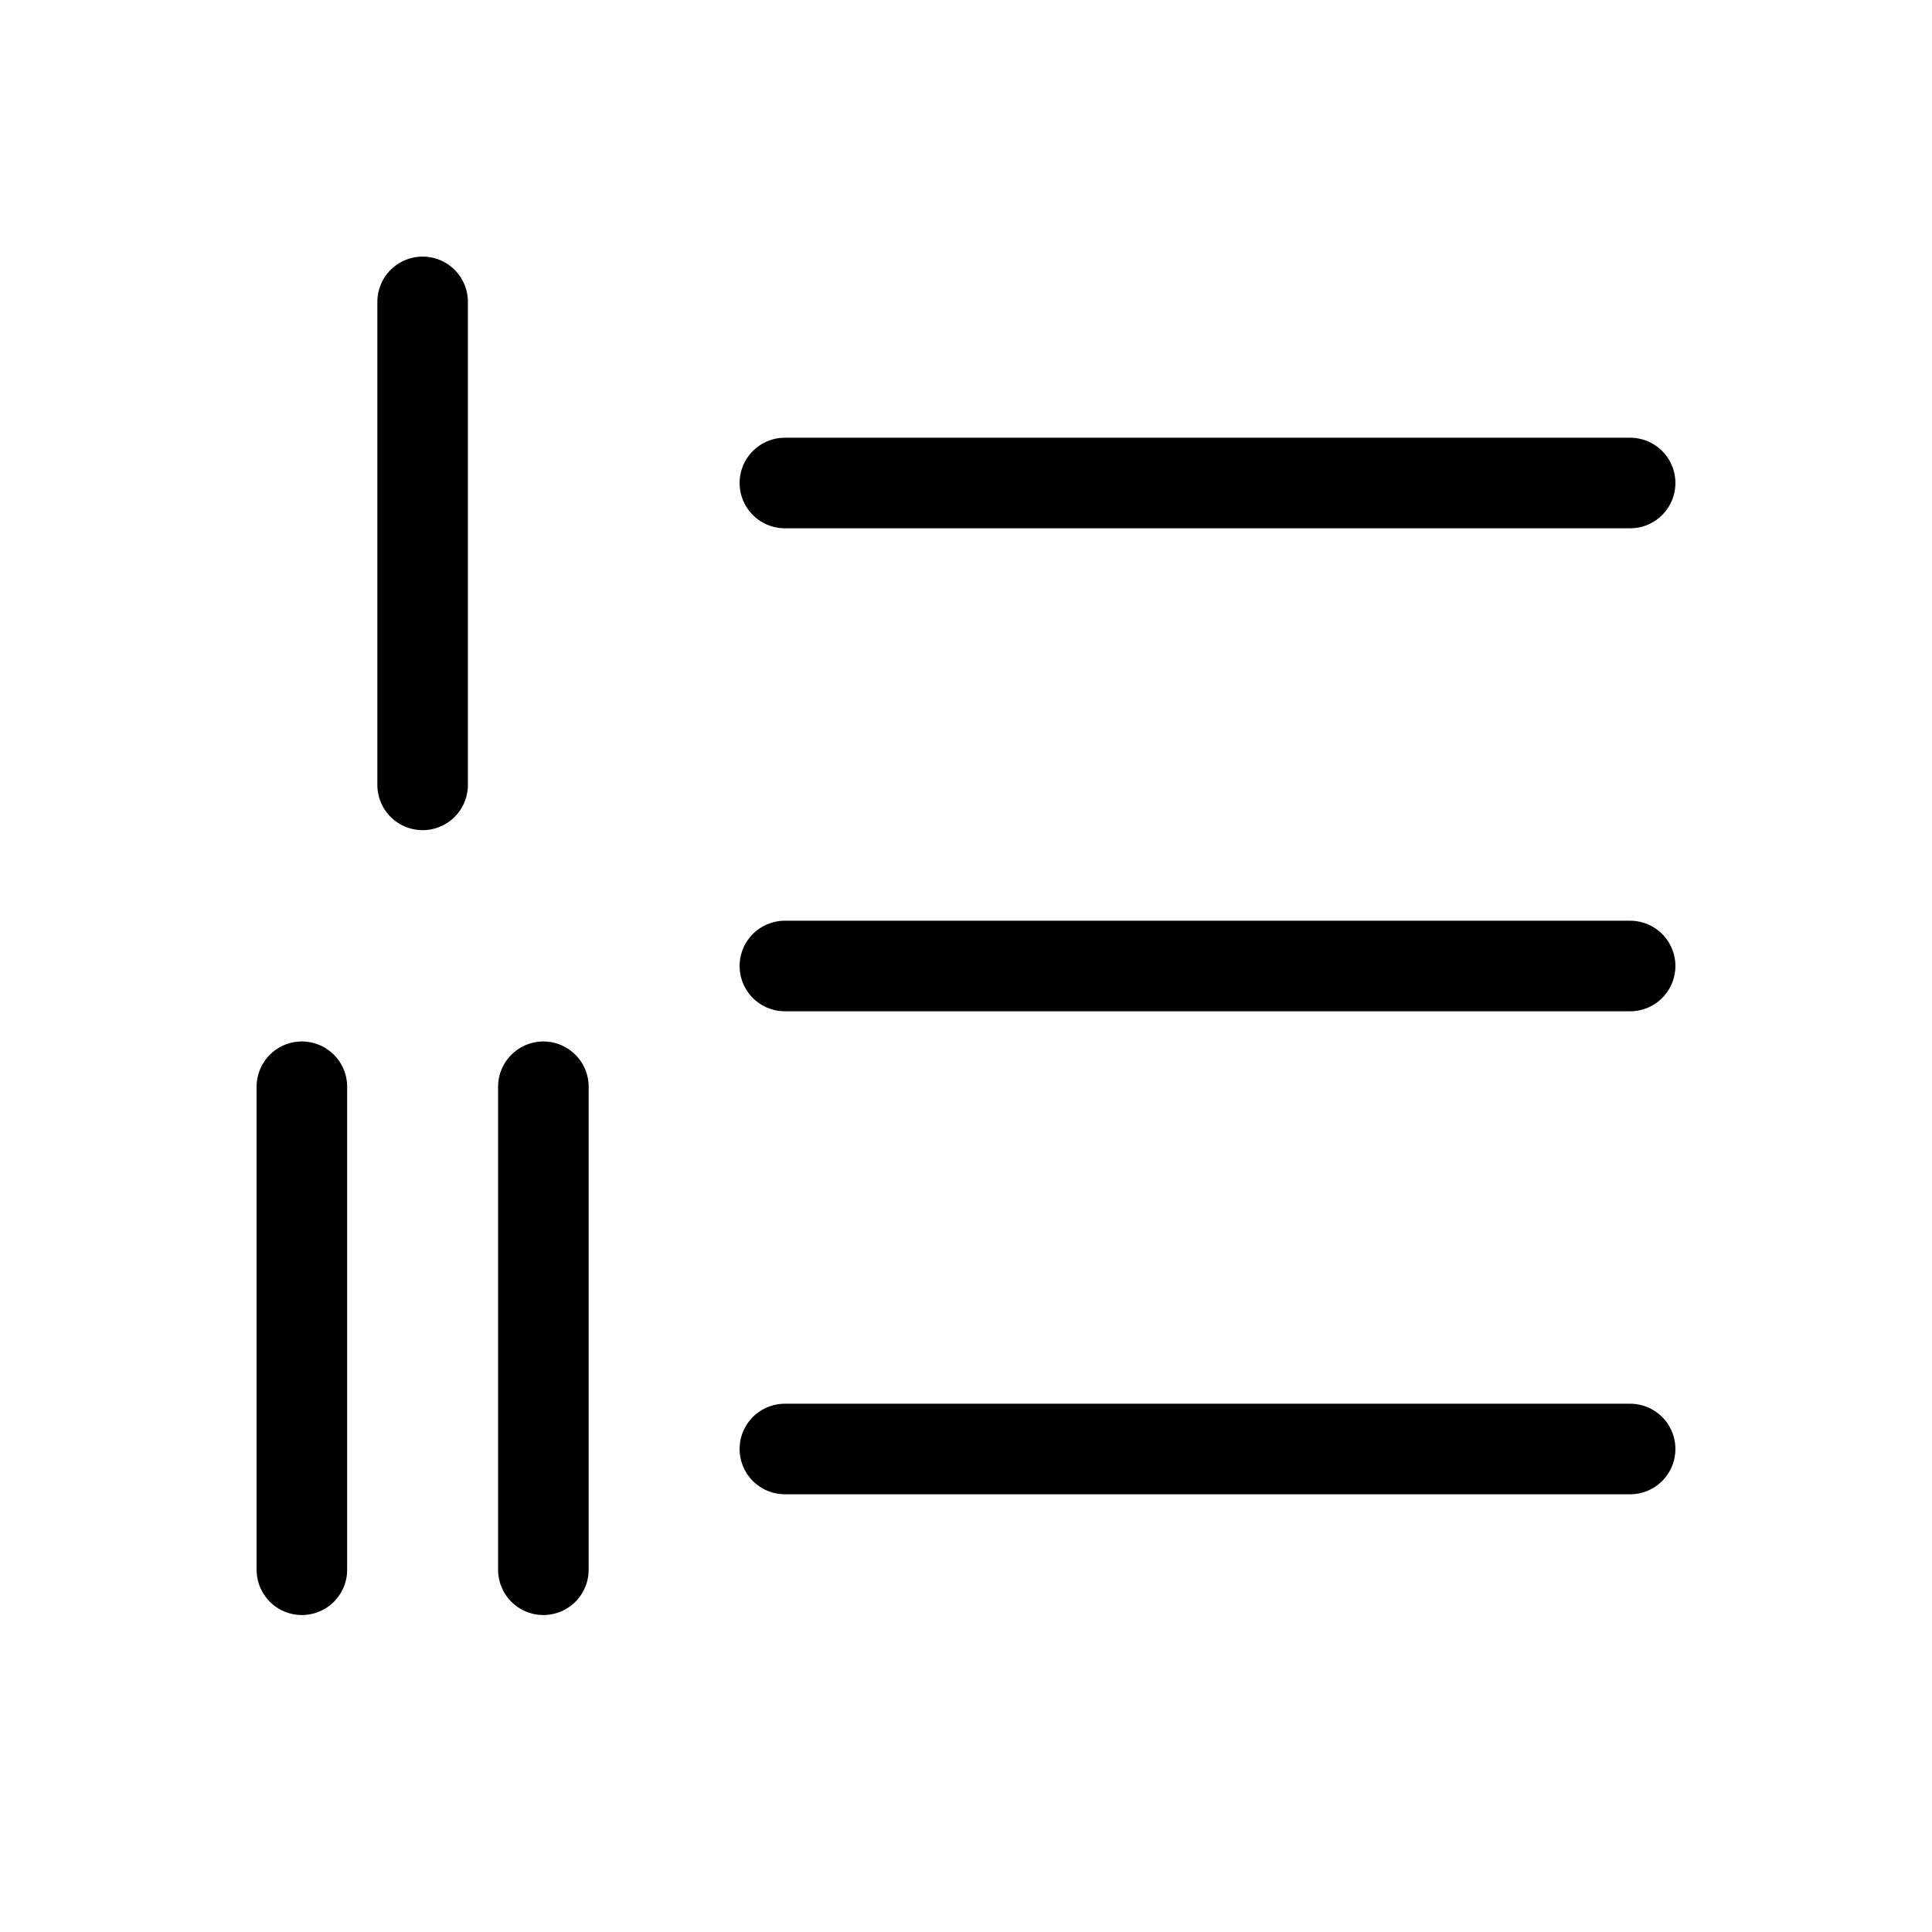 <svg width="32" height="32" viewBox="0 0 32 32" fill="none" xmlns="http://www.w3.org/2000/svg">
<g clip-path="url(#clip0_3406_83104)">
<path d="M13 16H27" stroke="black" stroke-width="1.5" stroke-linecap="round" stroke-linejoin="round"/>
<path d="M13 8H27" stroke="black" stroke-width="1.5" stroke-linecap="round" stroke-linejoin="round"/>
<path d="M13 24H27" stroke="black" stroke-width="1.5" stroke-linecap="round" stroke-linejoin="round"/>
<path d="M7 13V5V6" stroke="black" stroke-width="1.5" stroke-linecap="round" stroke-linejoin="round"/>
<path d="M5 26V18V19" stroke="black" stroke-width="1.5" stroke-linecap="round" stroke-linejoin="round"/>
<path d="M9 26V18V19" stroke="black" stroke-width="1.5" stroke-linecap="round" stroke-linejoin="round"/>
</g>
<defs>
<clipPath id="clip0_3406_83104">
<rect width="32" height="32" fill="white"/>
</clipPath>
</defs>
</svg>
